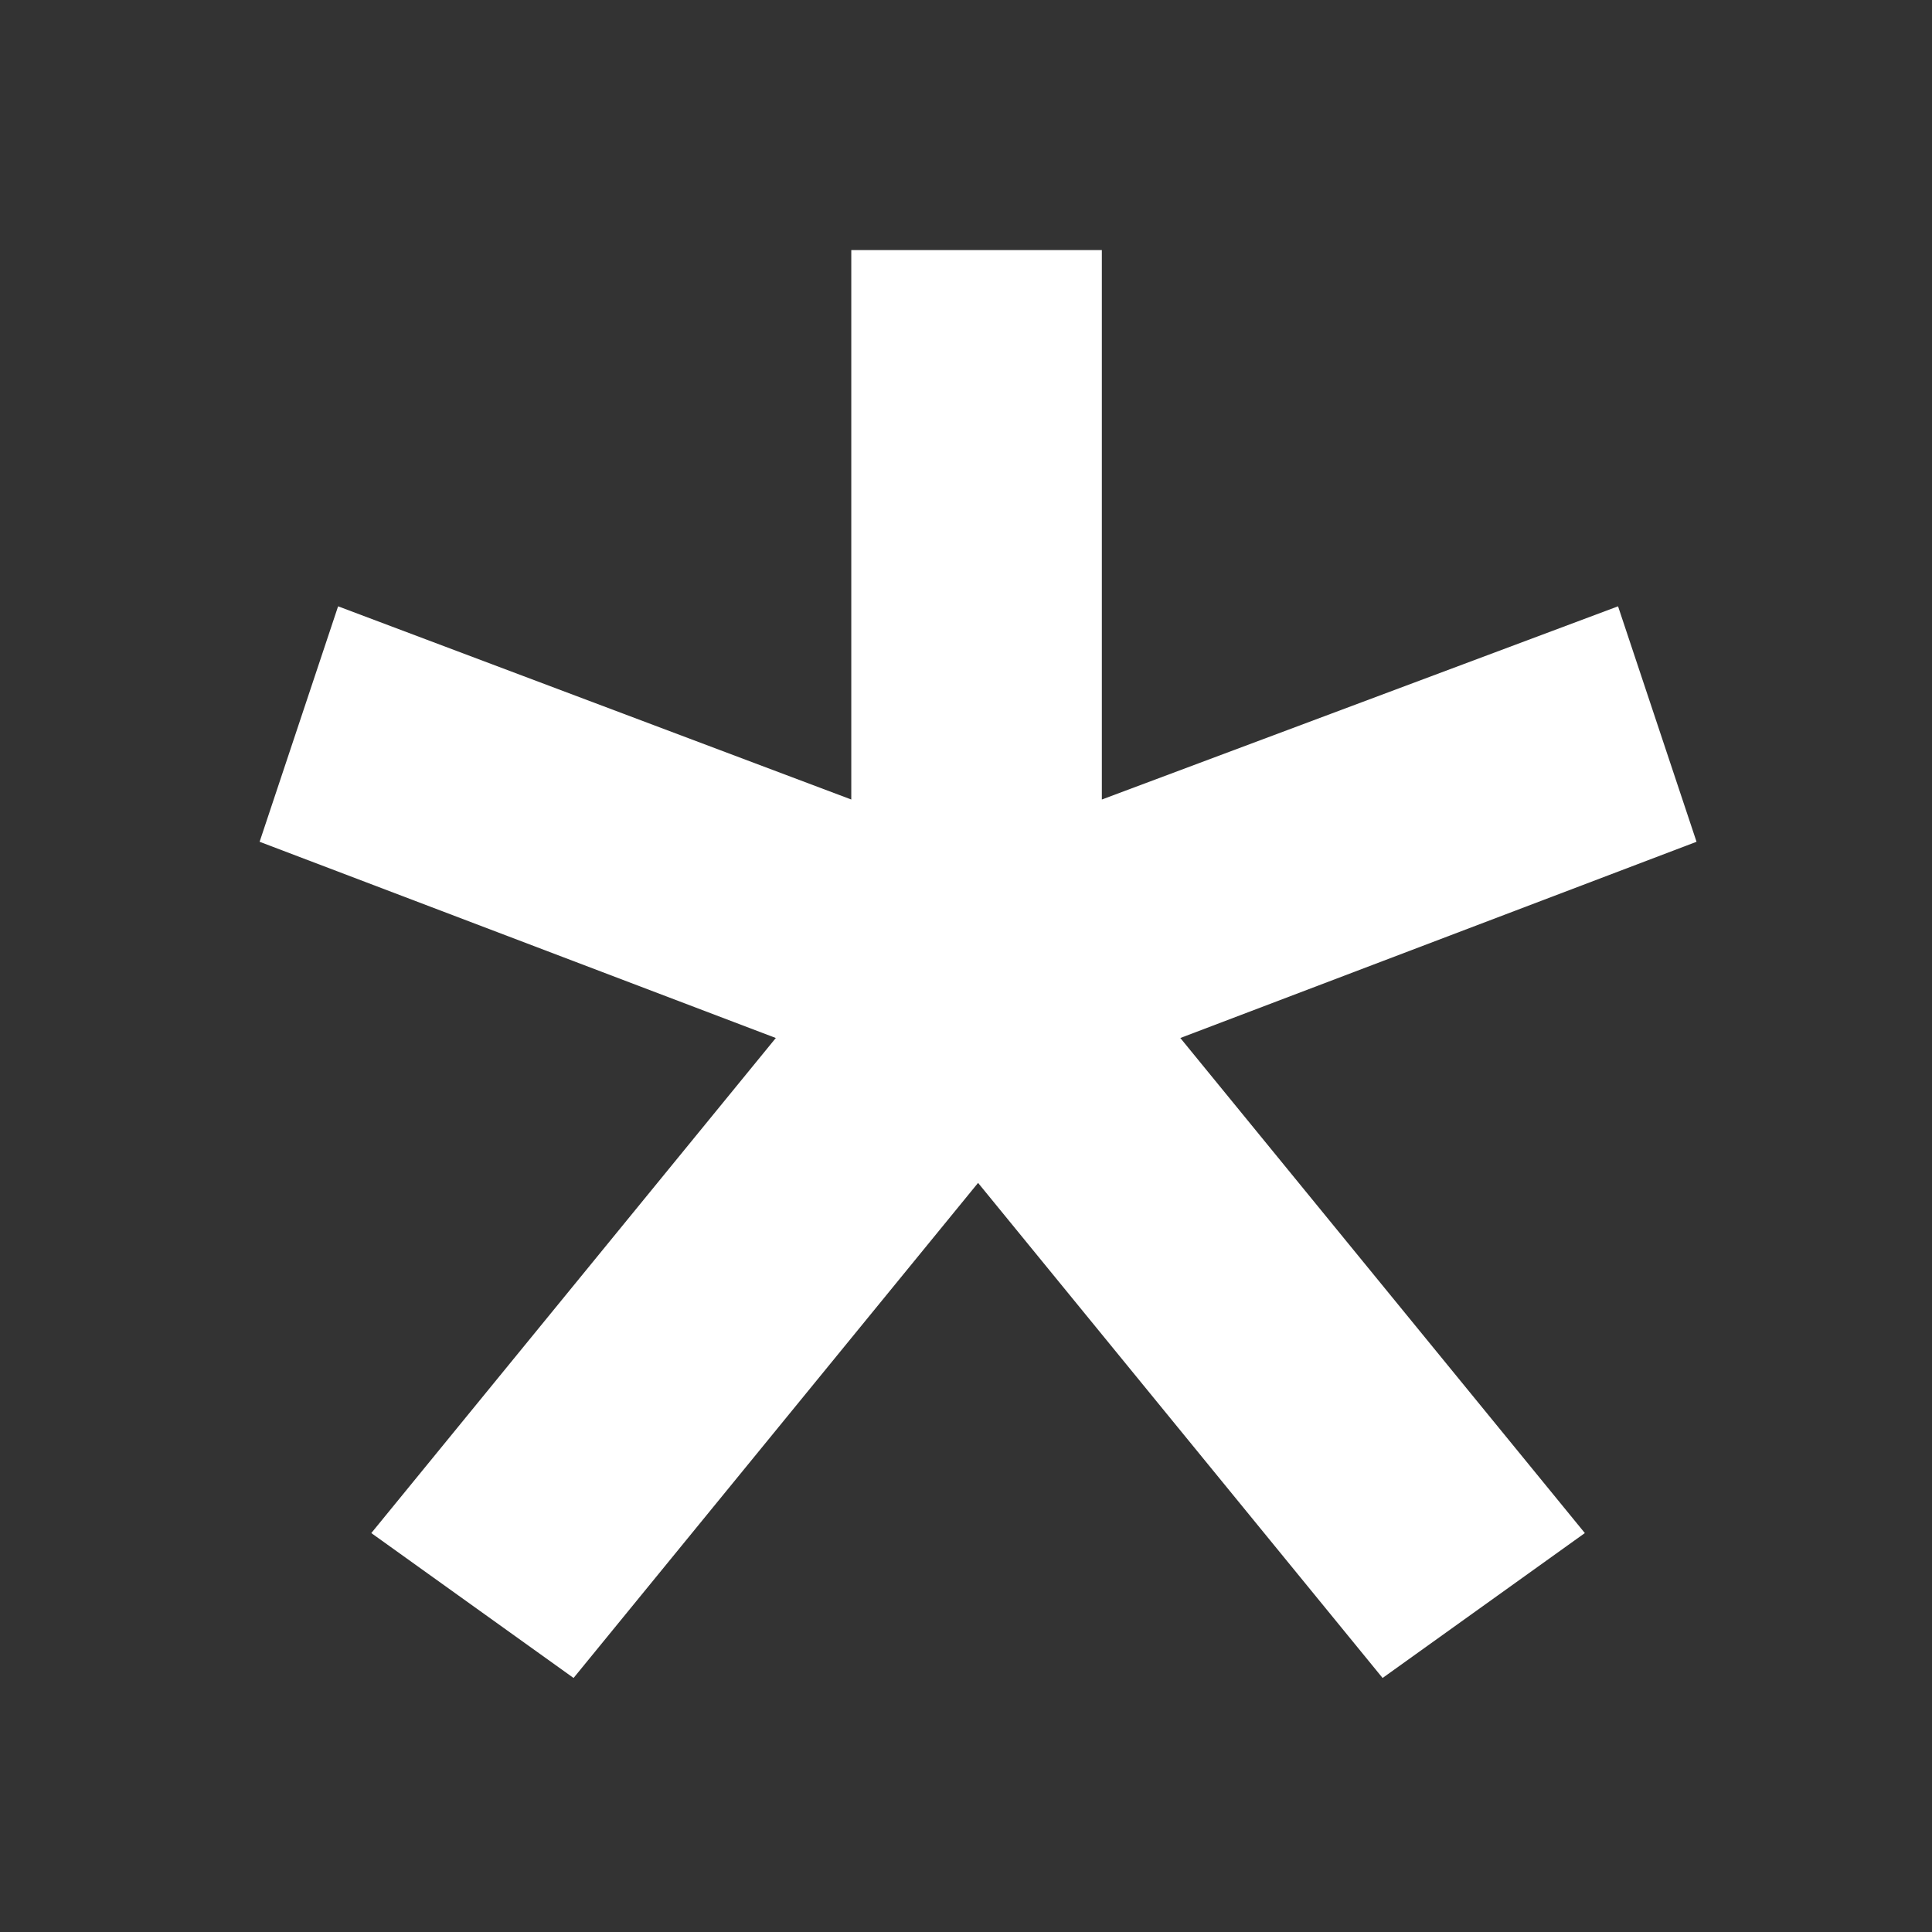 <?xml version="1.0" encoding="UTF-8"?><svg id="a" xmlns="http://www.w3.org/2000/svg" viewBox="0 0 128 128"><rect x="0" y="0" width="128" height="128" fill="#333333" stroke="none"/><defs><style>.b{fill:#fff;}</style></defs><path class="b" d="M24.6,101.57l26.8-32.8-34.2-13,5.2-15.6,34,12.8V16.57h16.6V52.97l34.2-12.8,5.2,15.6-34.2,13,26.8,32.8-13.4,9.6-26.8-32.8-26.8,32.8-13.4-9.6Z"/></svg>